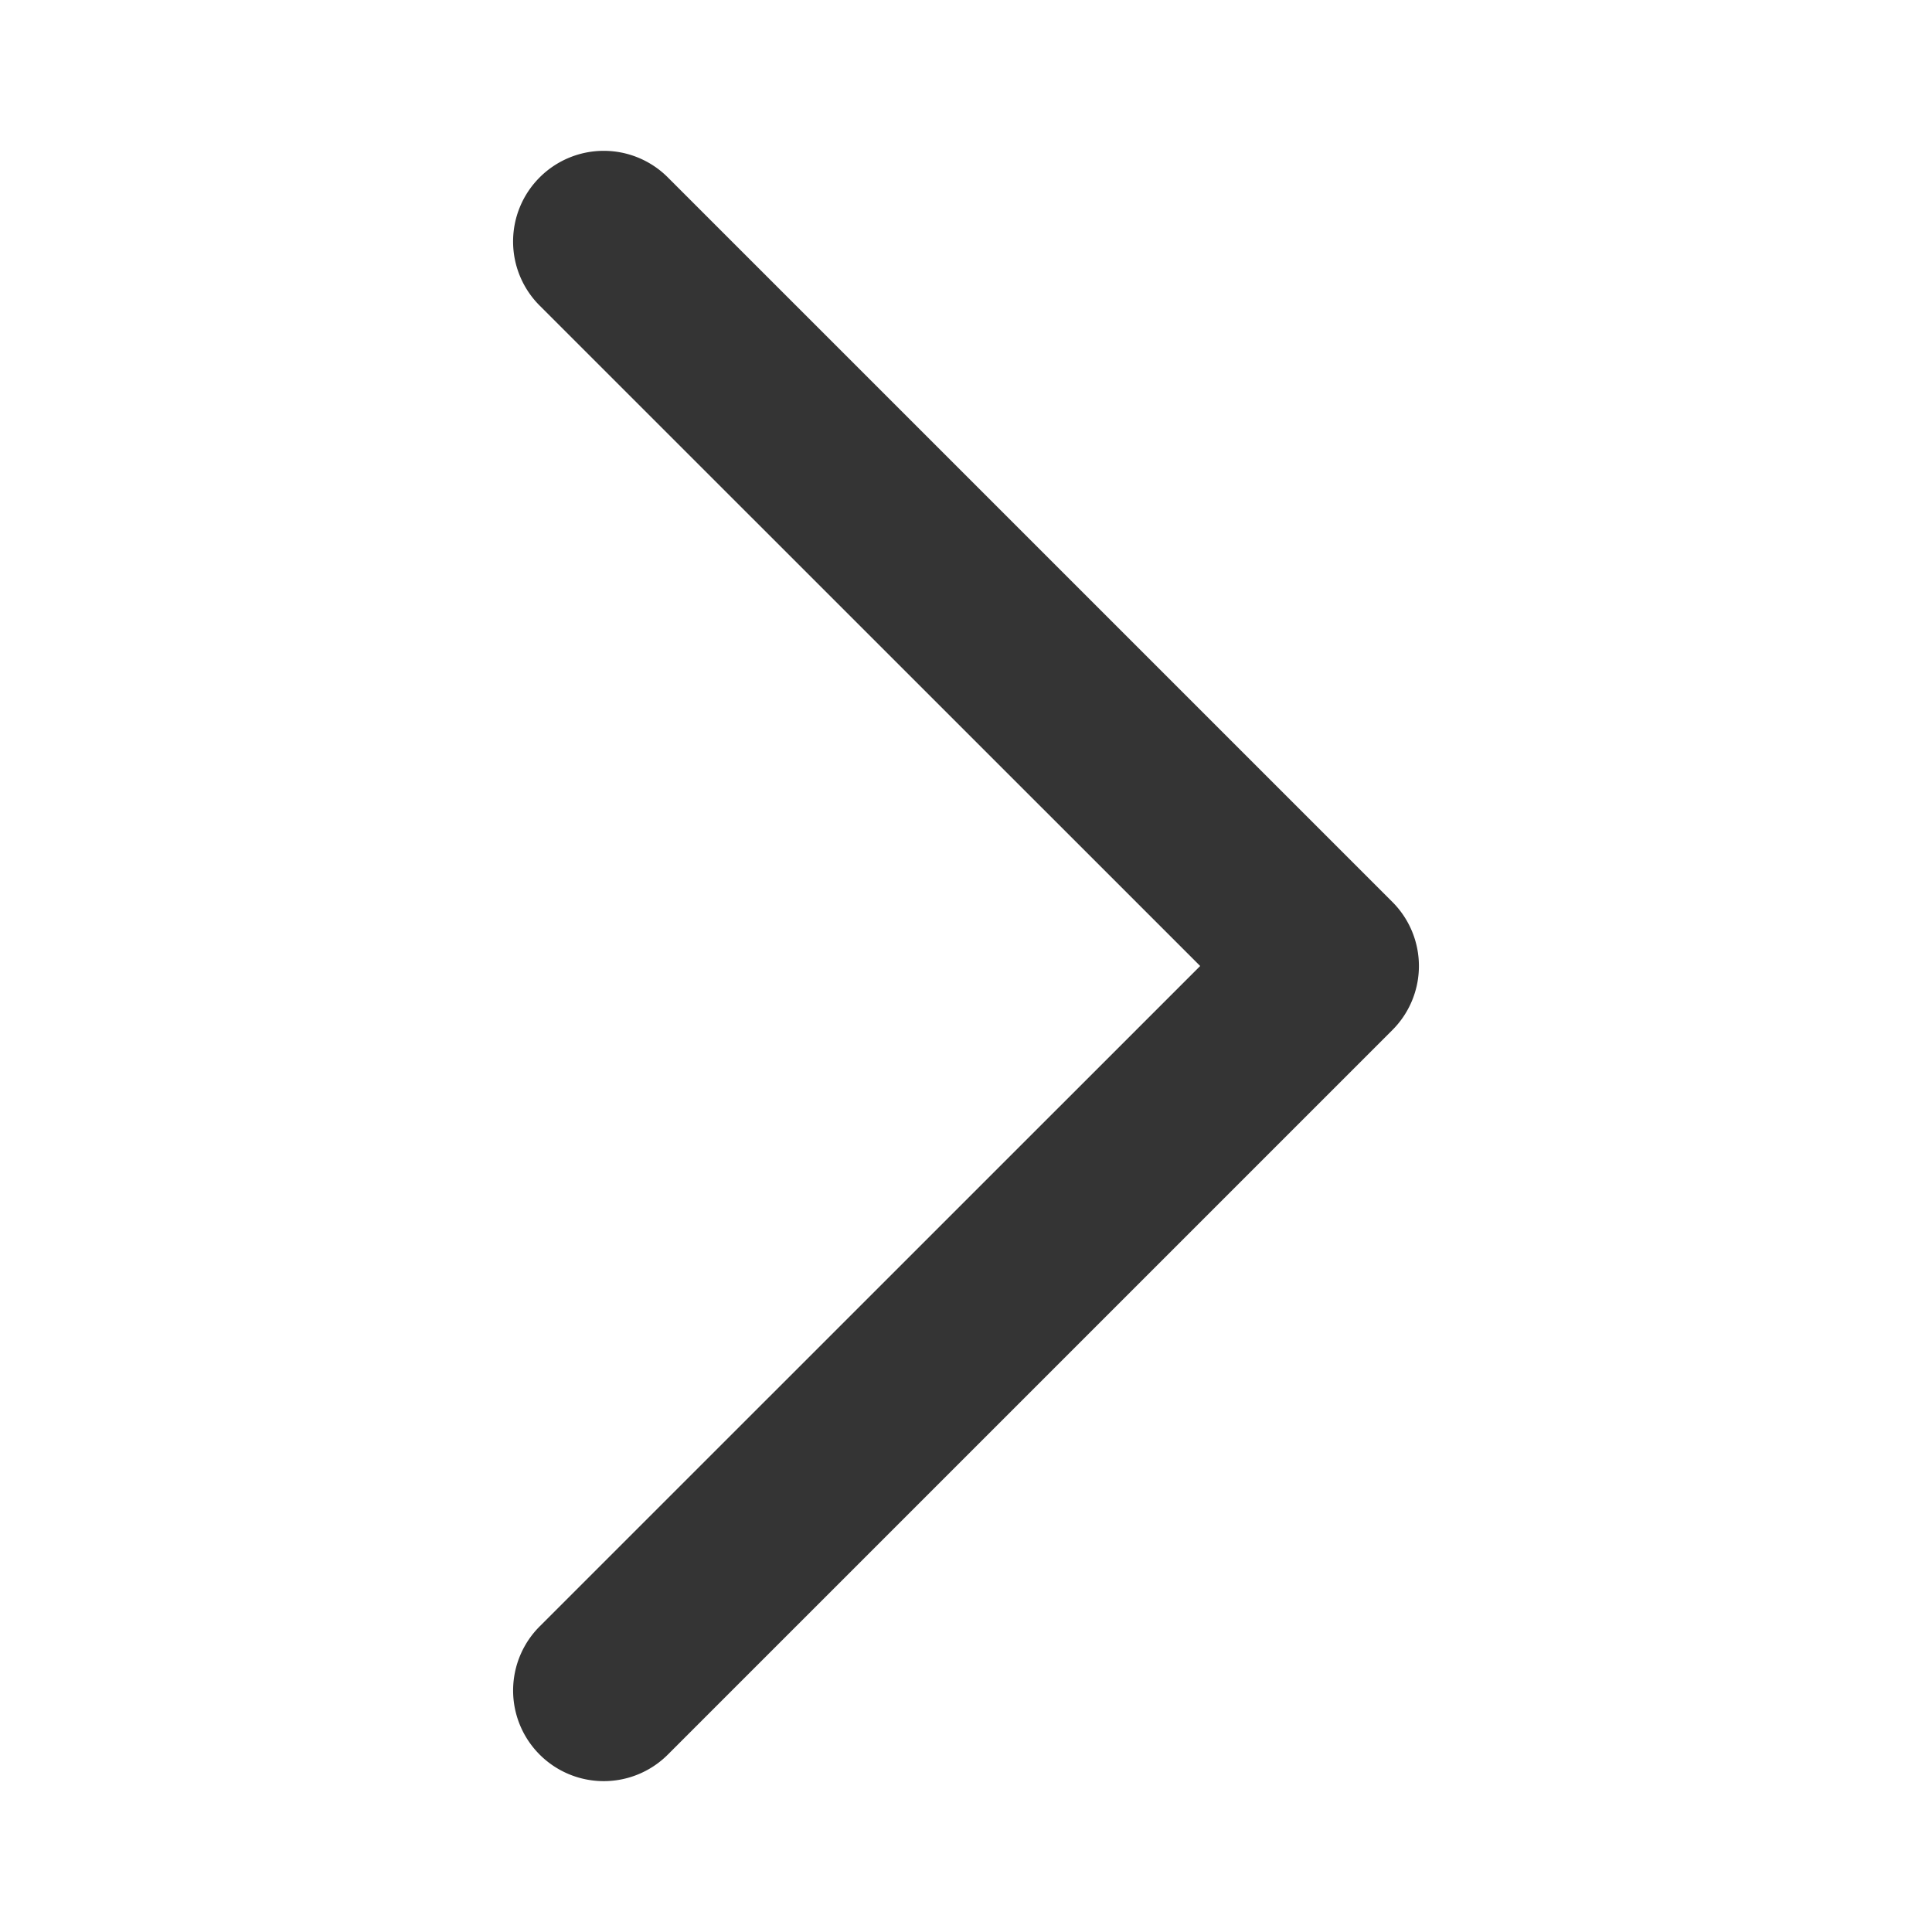 <svg xmlns="http://www.w3.org/2000/svg" width="24" height="24" fill="currentColor" class="bi bi-chevron-right" viewBox="0 0 16 16">
  <path fill="#343434" stroke ="#343434" stroke-width="0.5" fill-rule="evenodd" d="M4.646 1.646a.5.5 0 0 1 .708 0l6 6a.5.5 0 0 1 0 .708l-6 6a.5.5 0 0 1-.708-.708L10.293 8 4.646 2.354a.5.5 0 0 1 0-.708z"/>
</svg>